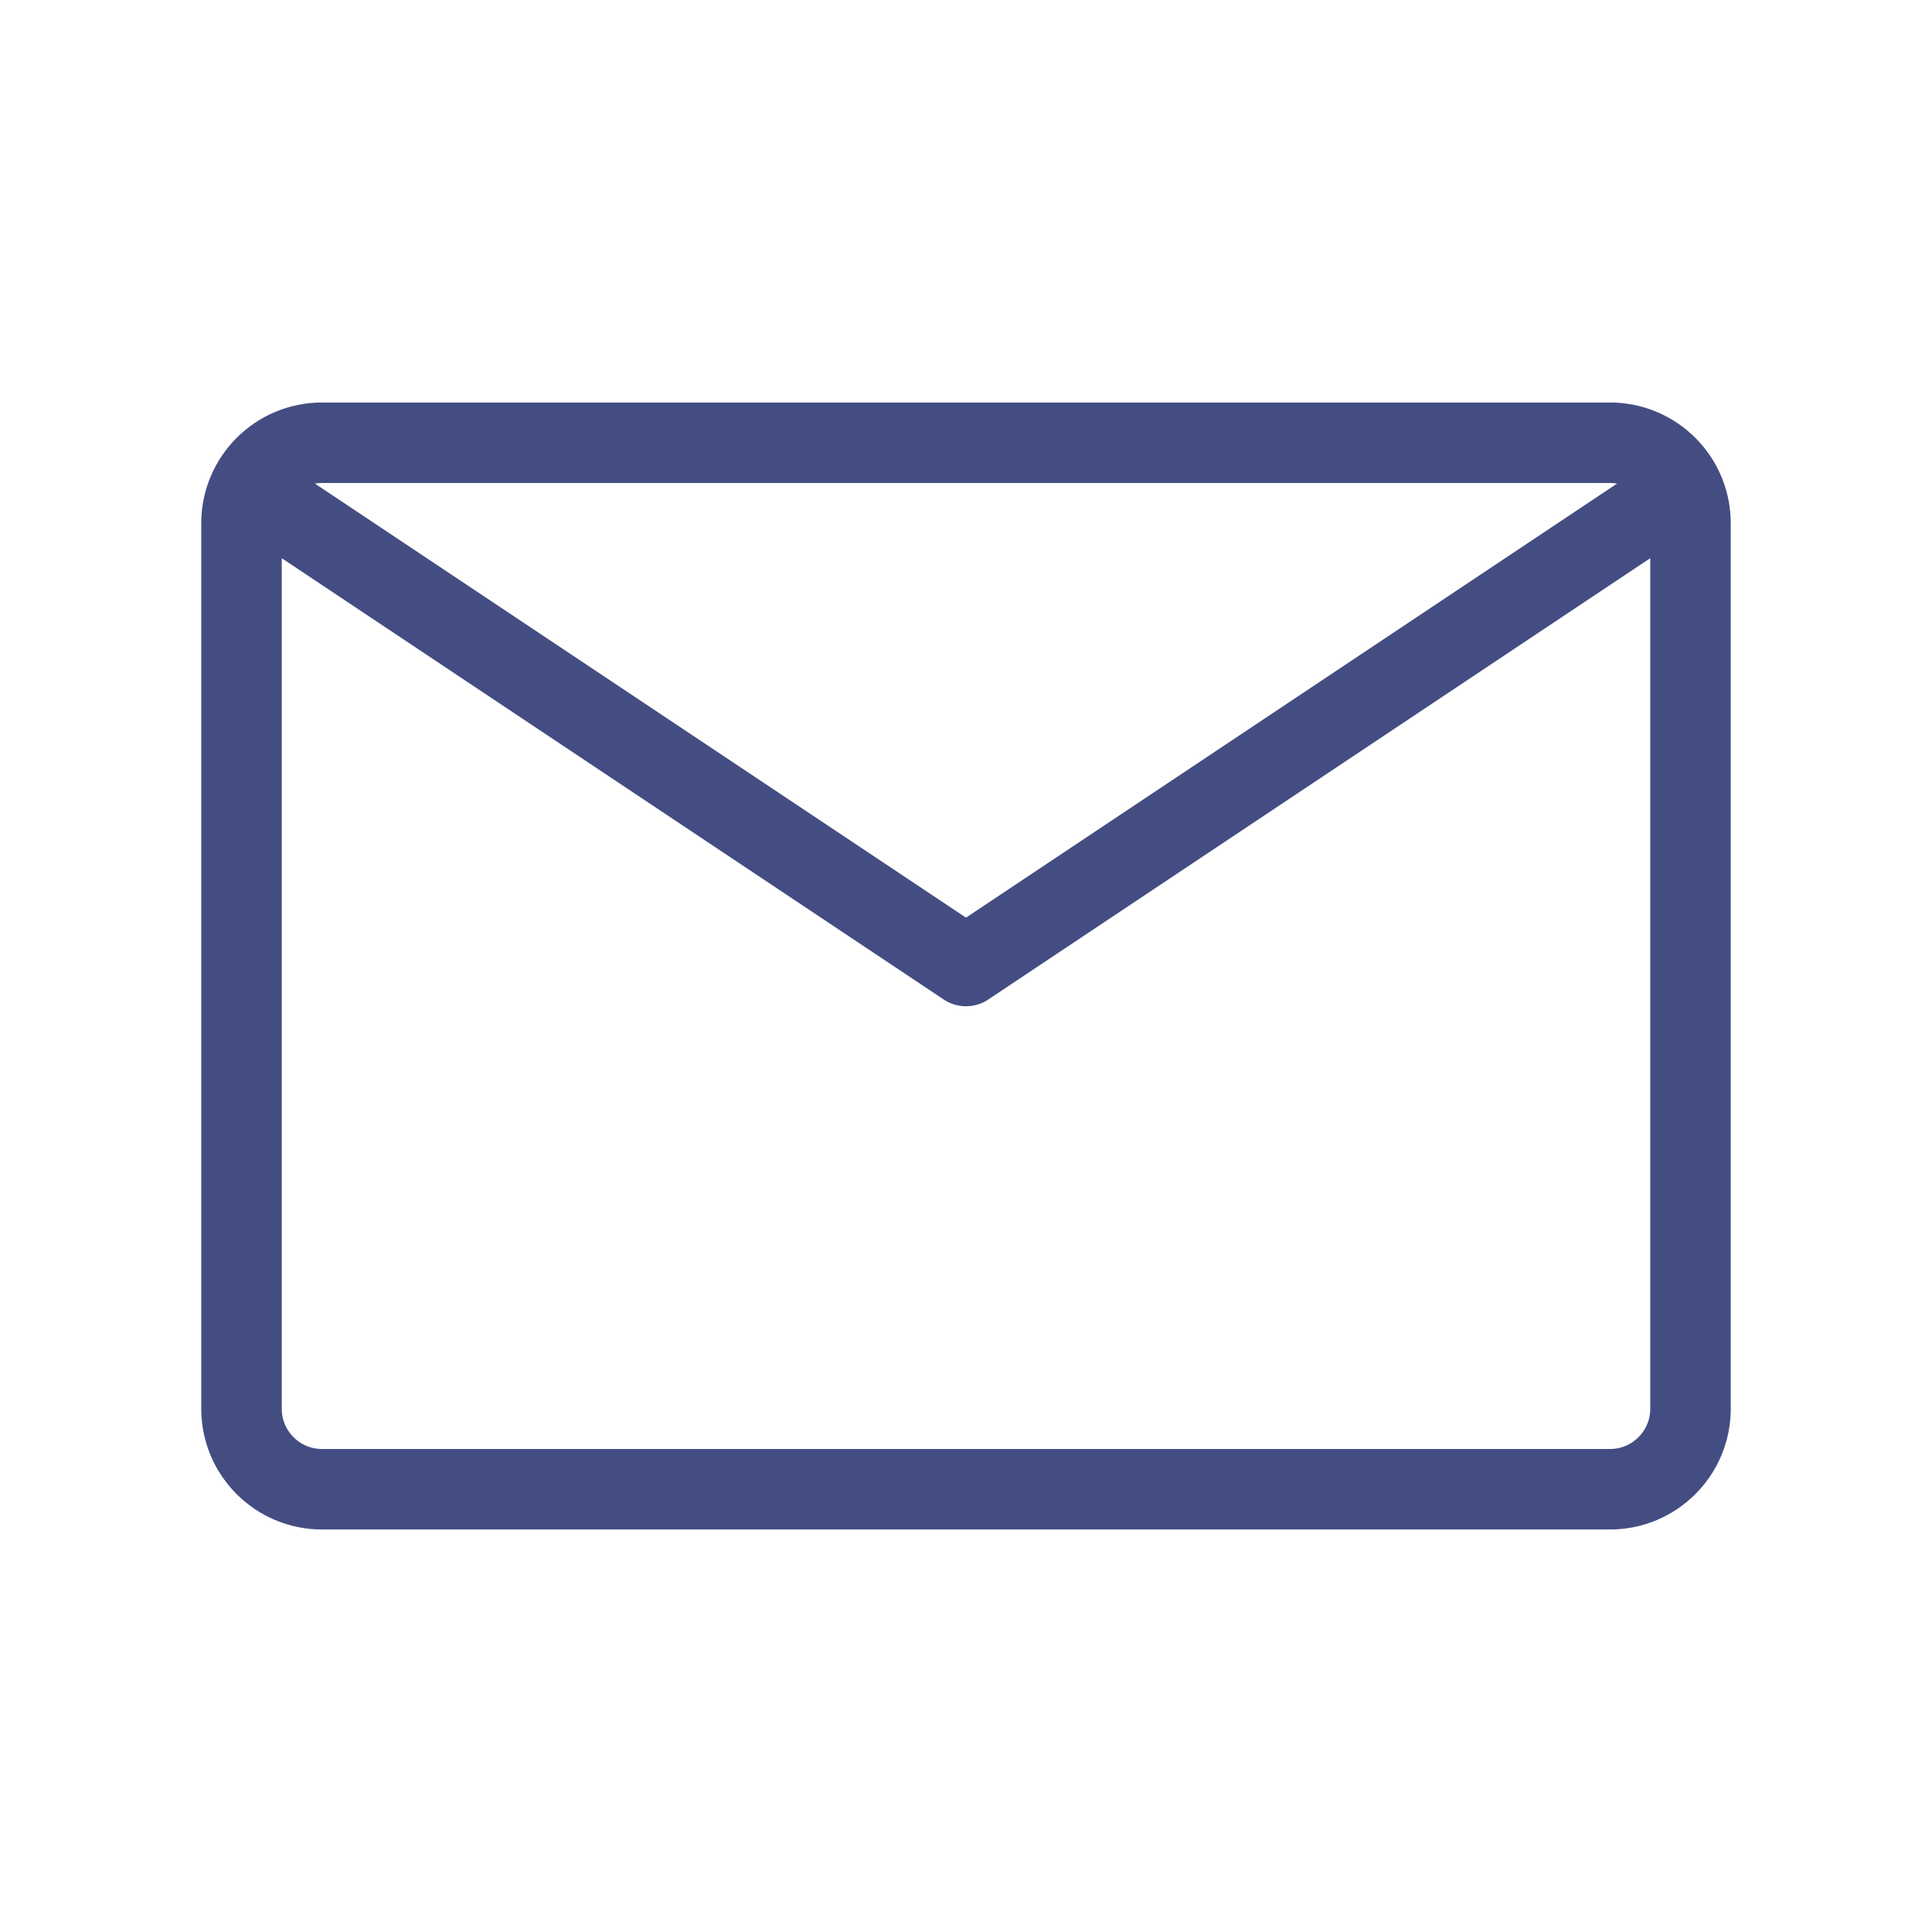 <svg viewBox="0 0 24 24" fill="none" xmlns="http://www.w3.org/2000/svg"><rect x="0" y="0" width="24" height="24" fill="#808080" stroke="none"/><g id="SVGRepo_bgCarrier" stroke-width="0"></g><g id="SVGRepo_tracerCarrier" stroke-linecap="round" stroke-linejoin="round"></g><g id="SVGRepo_iconCarrier"> <g clip-path="url(#clip0_15_17)"> <rect width="24" height="24" fill="white"></rect> <path d="M3 17.5V6.5C3 5.948 3.448 5.5 4 5.5H12H20C20.552 5.5 21 5.948 21 6.5V17.5C21 18.052 20.552 18.5 20 18.5H4C3.448 18.5 3 18.052 3 17.5Z" stroke="#444d82" stroke-linejoin="round"></path> <path d="M3 6L12 12L21 6" stroke="#444d82" stroke-linejoin="round"></path> </g> <defs> <clipPath id="clip0_15_17"> <rect width="24" height="24" fill="white"></rect> </clipPath> </defs> </g></svg>